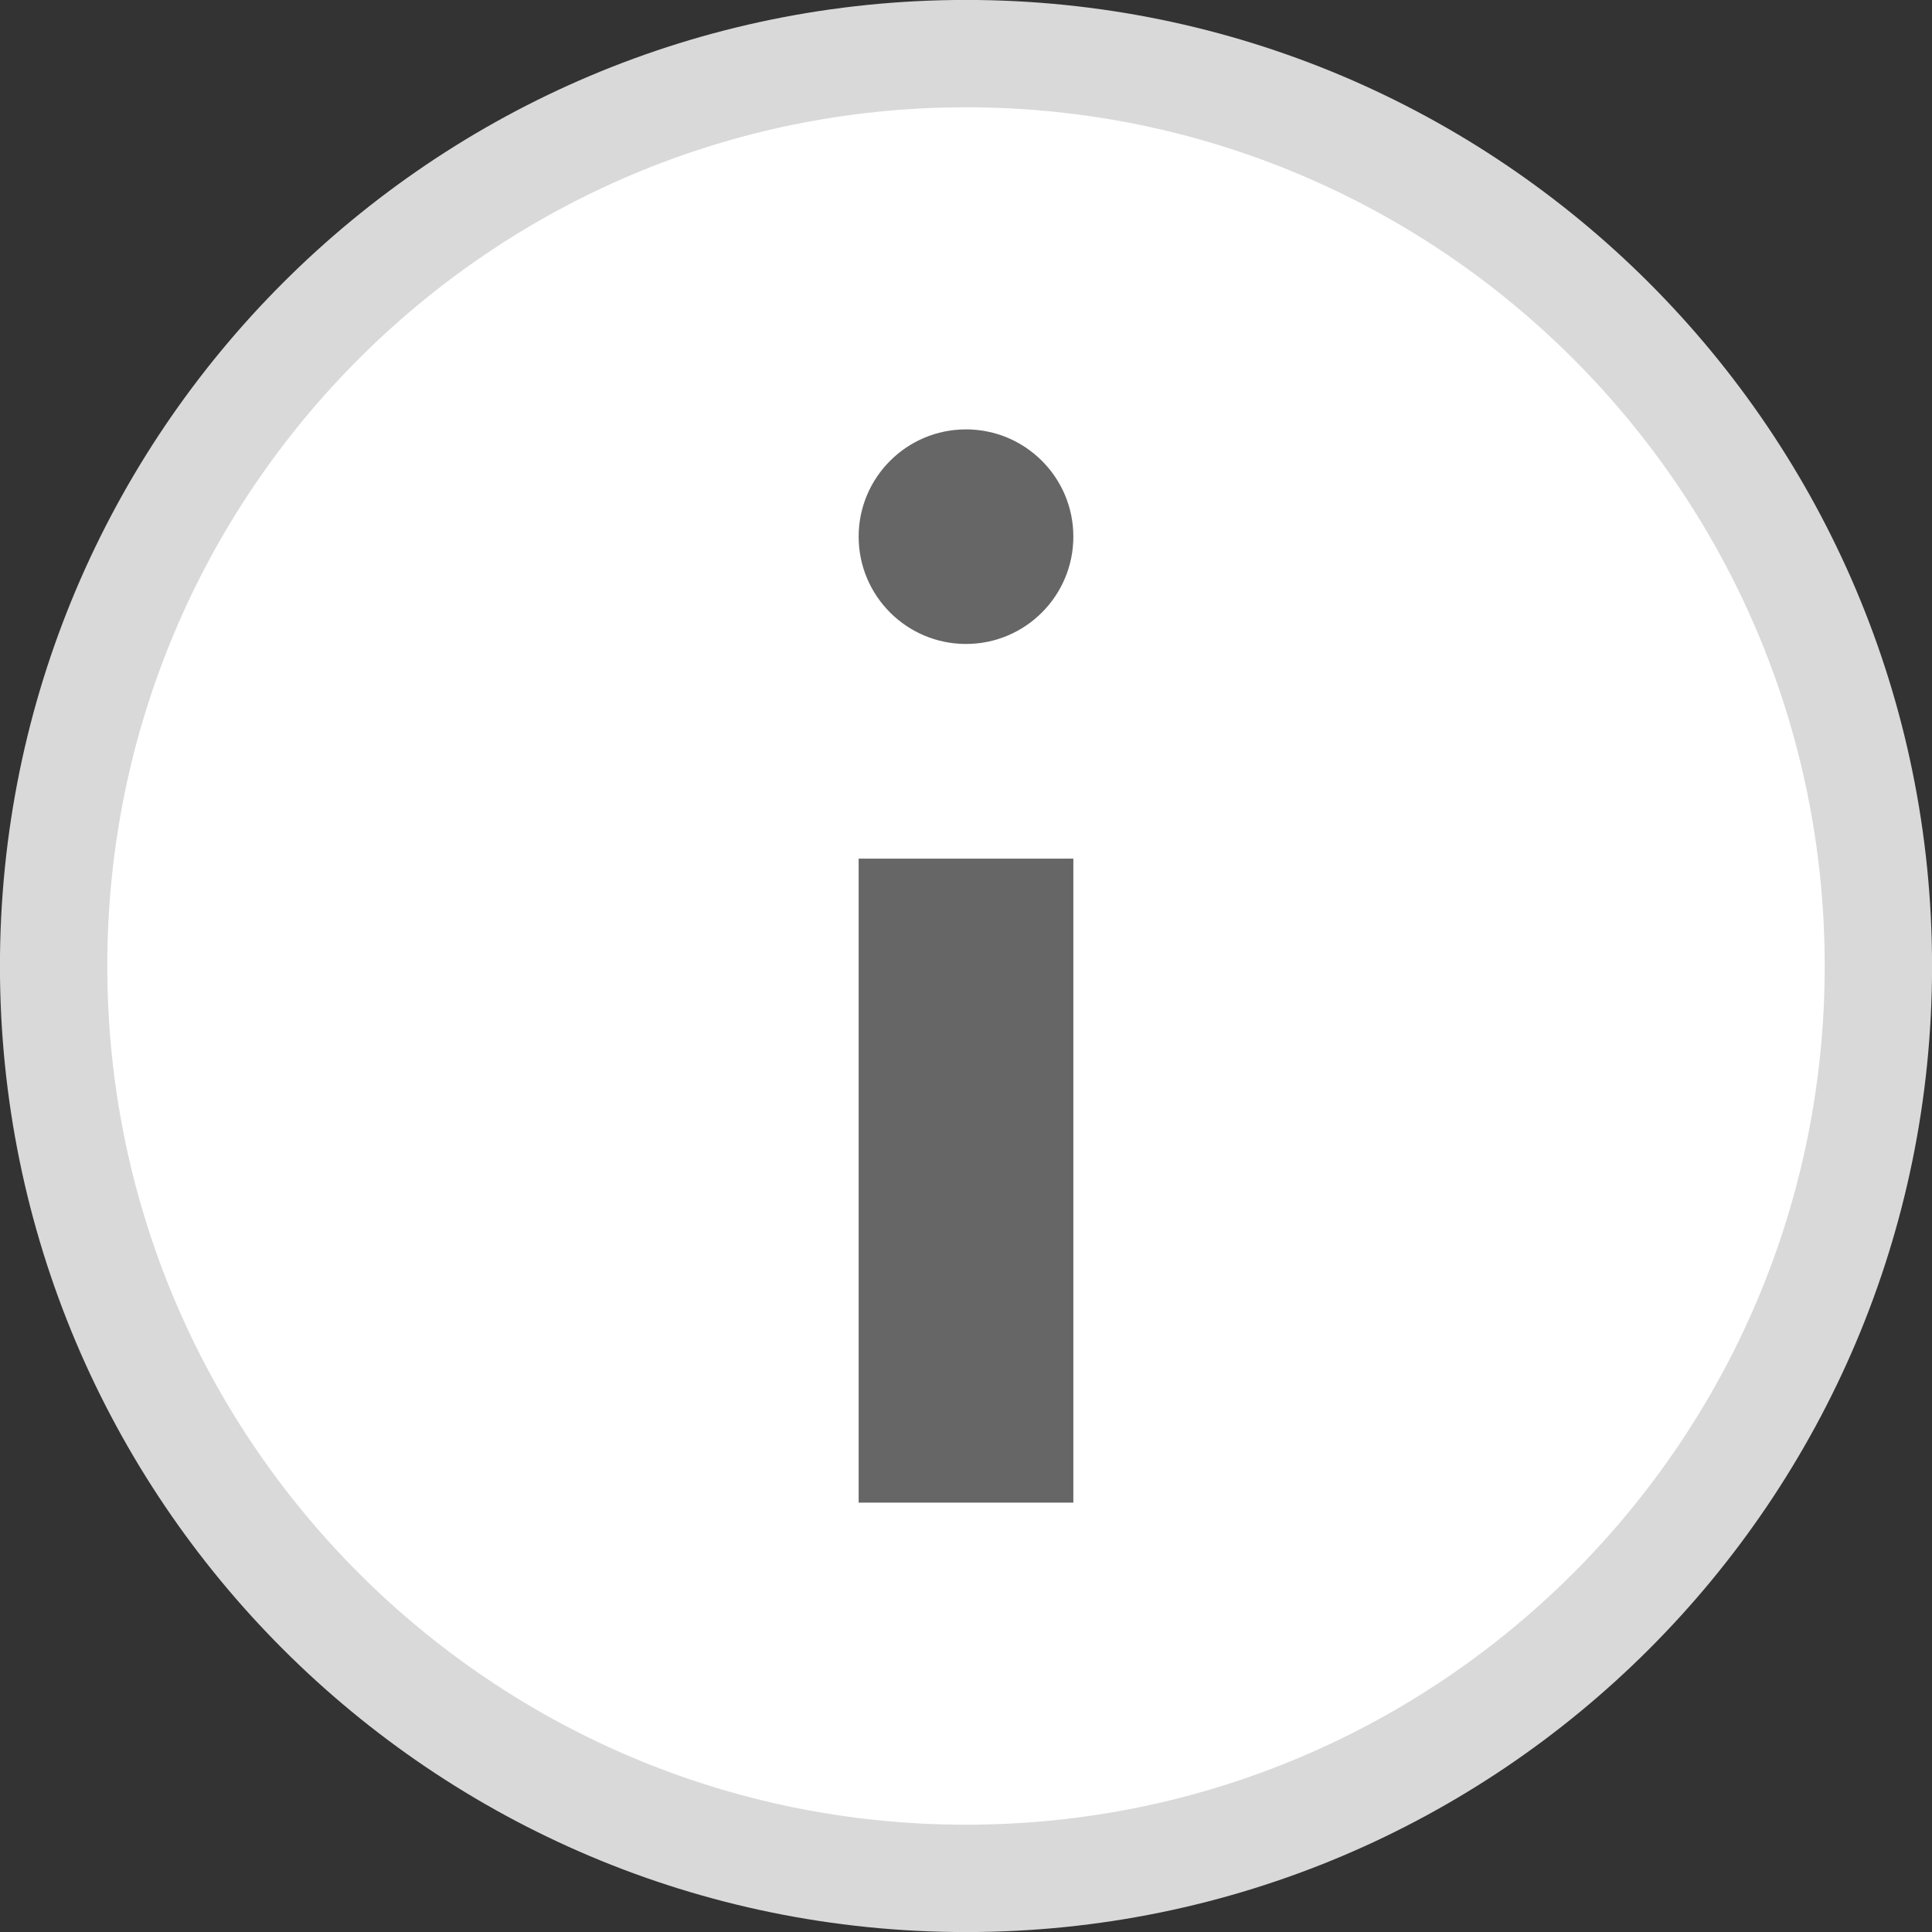 <svg width="16" height="16" viewBox="0 0 16 16" fill="none" xmlns="http://www.w3.org/2000/svg">
<rect x="0" y="0" width="16" height="16" fill="#333333" stroke="none"/>
<path d="M0.444 8C0.444 3.827 3.827 0.444 8 0.444C12.173 0.444 15.556 3.827 15.556 8C15.556 12.173 12.173 15.556 8 15.556C3.827 15.556 0.444 12.173 0.444 8Z" fill="white"/>
<path d="M0.444 8C0.444 3.827 3.827 0.444 8 0.444C12.173 0.444 15.556 3.827 15.556 8C15.556 12.173 12.173 15.556 8 15.556C3.827 15.556 0.444 12.173 0.444 8Z" stroke="#D9D9D9" stroke-width="0.889"/>
<path fill-rule="evenodd" clip-rule="evenodd" d="M8 5.333C8.491 5.333 8.889 4.935 8.889 4.444C8.889 3.954 8.491 3.556 8 3.556C7.509 3.556 7.111 3.954 7.111 4.444C7.111 4.935 7.509 5.333 8 5.333ZM8.889 12.444V7.111H7.111V12.444H8.889Z" fill="#666666"/>
</svg>
